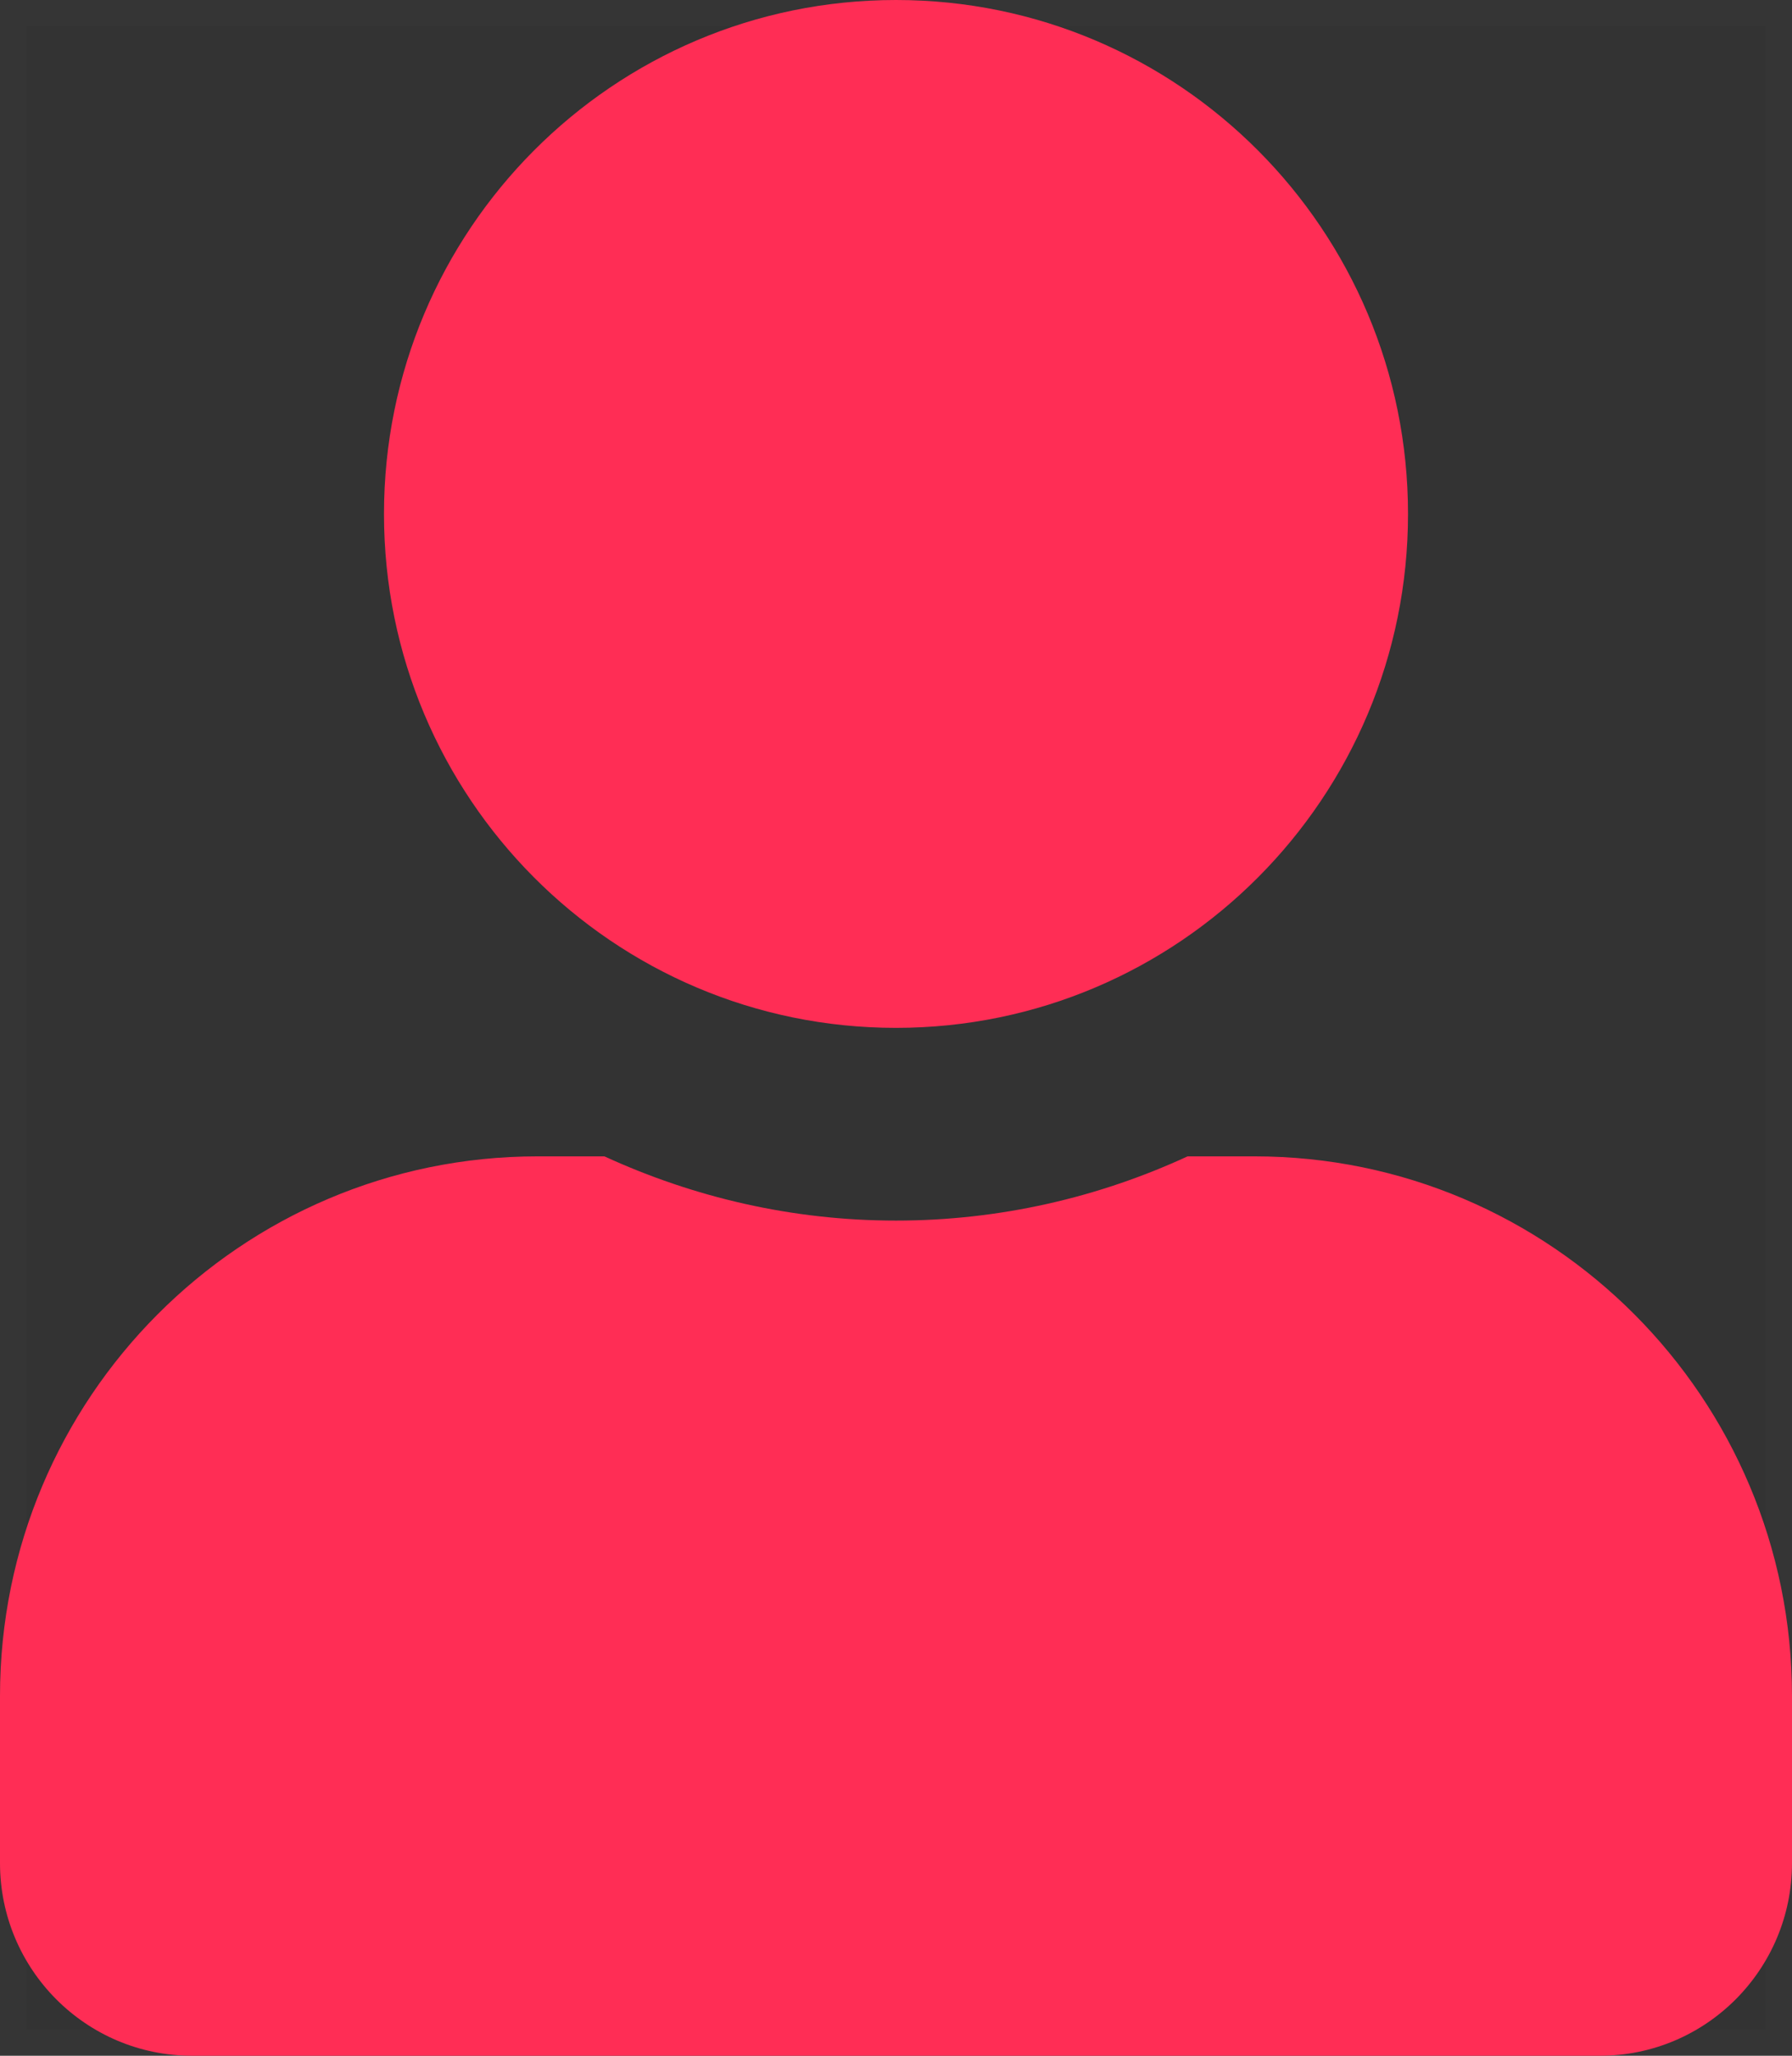 <svg width="68" height="78" viewBox="0 0 68 78" fill="none" xmlns="http://www.w3.org/2000/svg">
<rect x="0" y="0" width="68" height="78" fill="#333333" stroke="none"/>
<rect x="0.5" y="0.5" width="67" height="77" stroke="white" stroke-opacity="0.01"/>
<path d="M34 39C44.731 39 53.429 30.271 53.429 19.5C53.429 8.729 44.731 0 34 0C23.269 0 14.571 8.729 14.571 19.5C14.571 30.271 23.269 39 34 39ZM47.6 43.875H45.065C41.696 45.429 37.946 46.312 34 46.312C30.054 46.312 26.32 45.429 22.935 43.875H20.4C9.137 43.875 0 53.046 0 64.35V70.688C0 74.725 3.263 78 7.286 78H60.714C64.737 78 68 74.725 68 70.688V64.35C68 53.046 58.862 43.875 47.6 43.875Z" fill="#FF2D55"/>
</svg>
